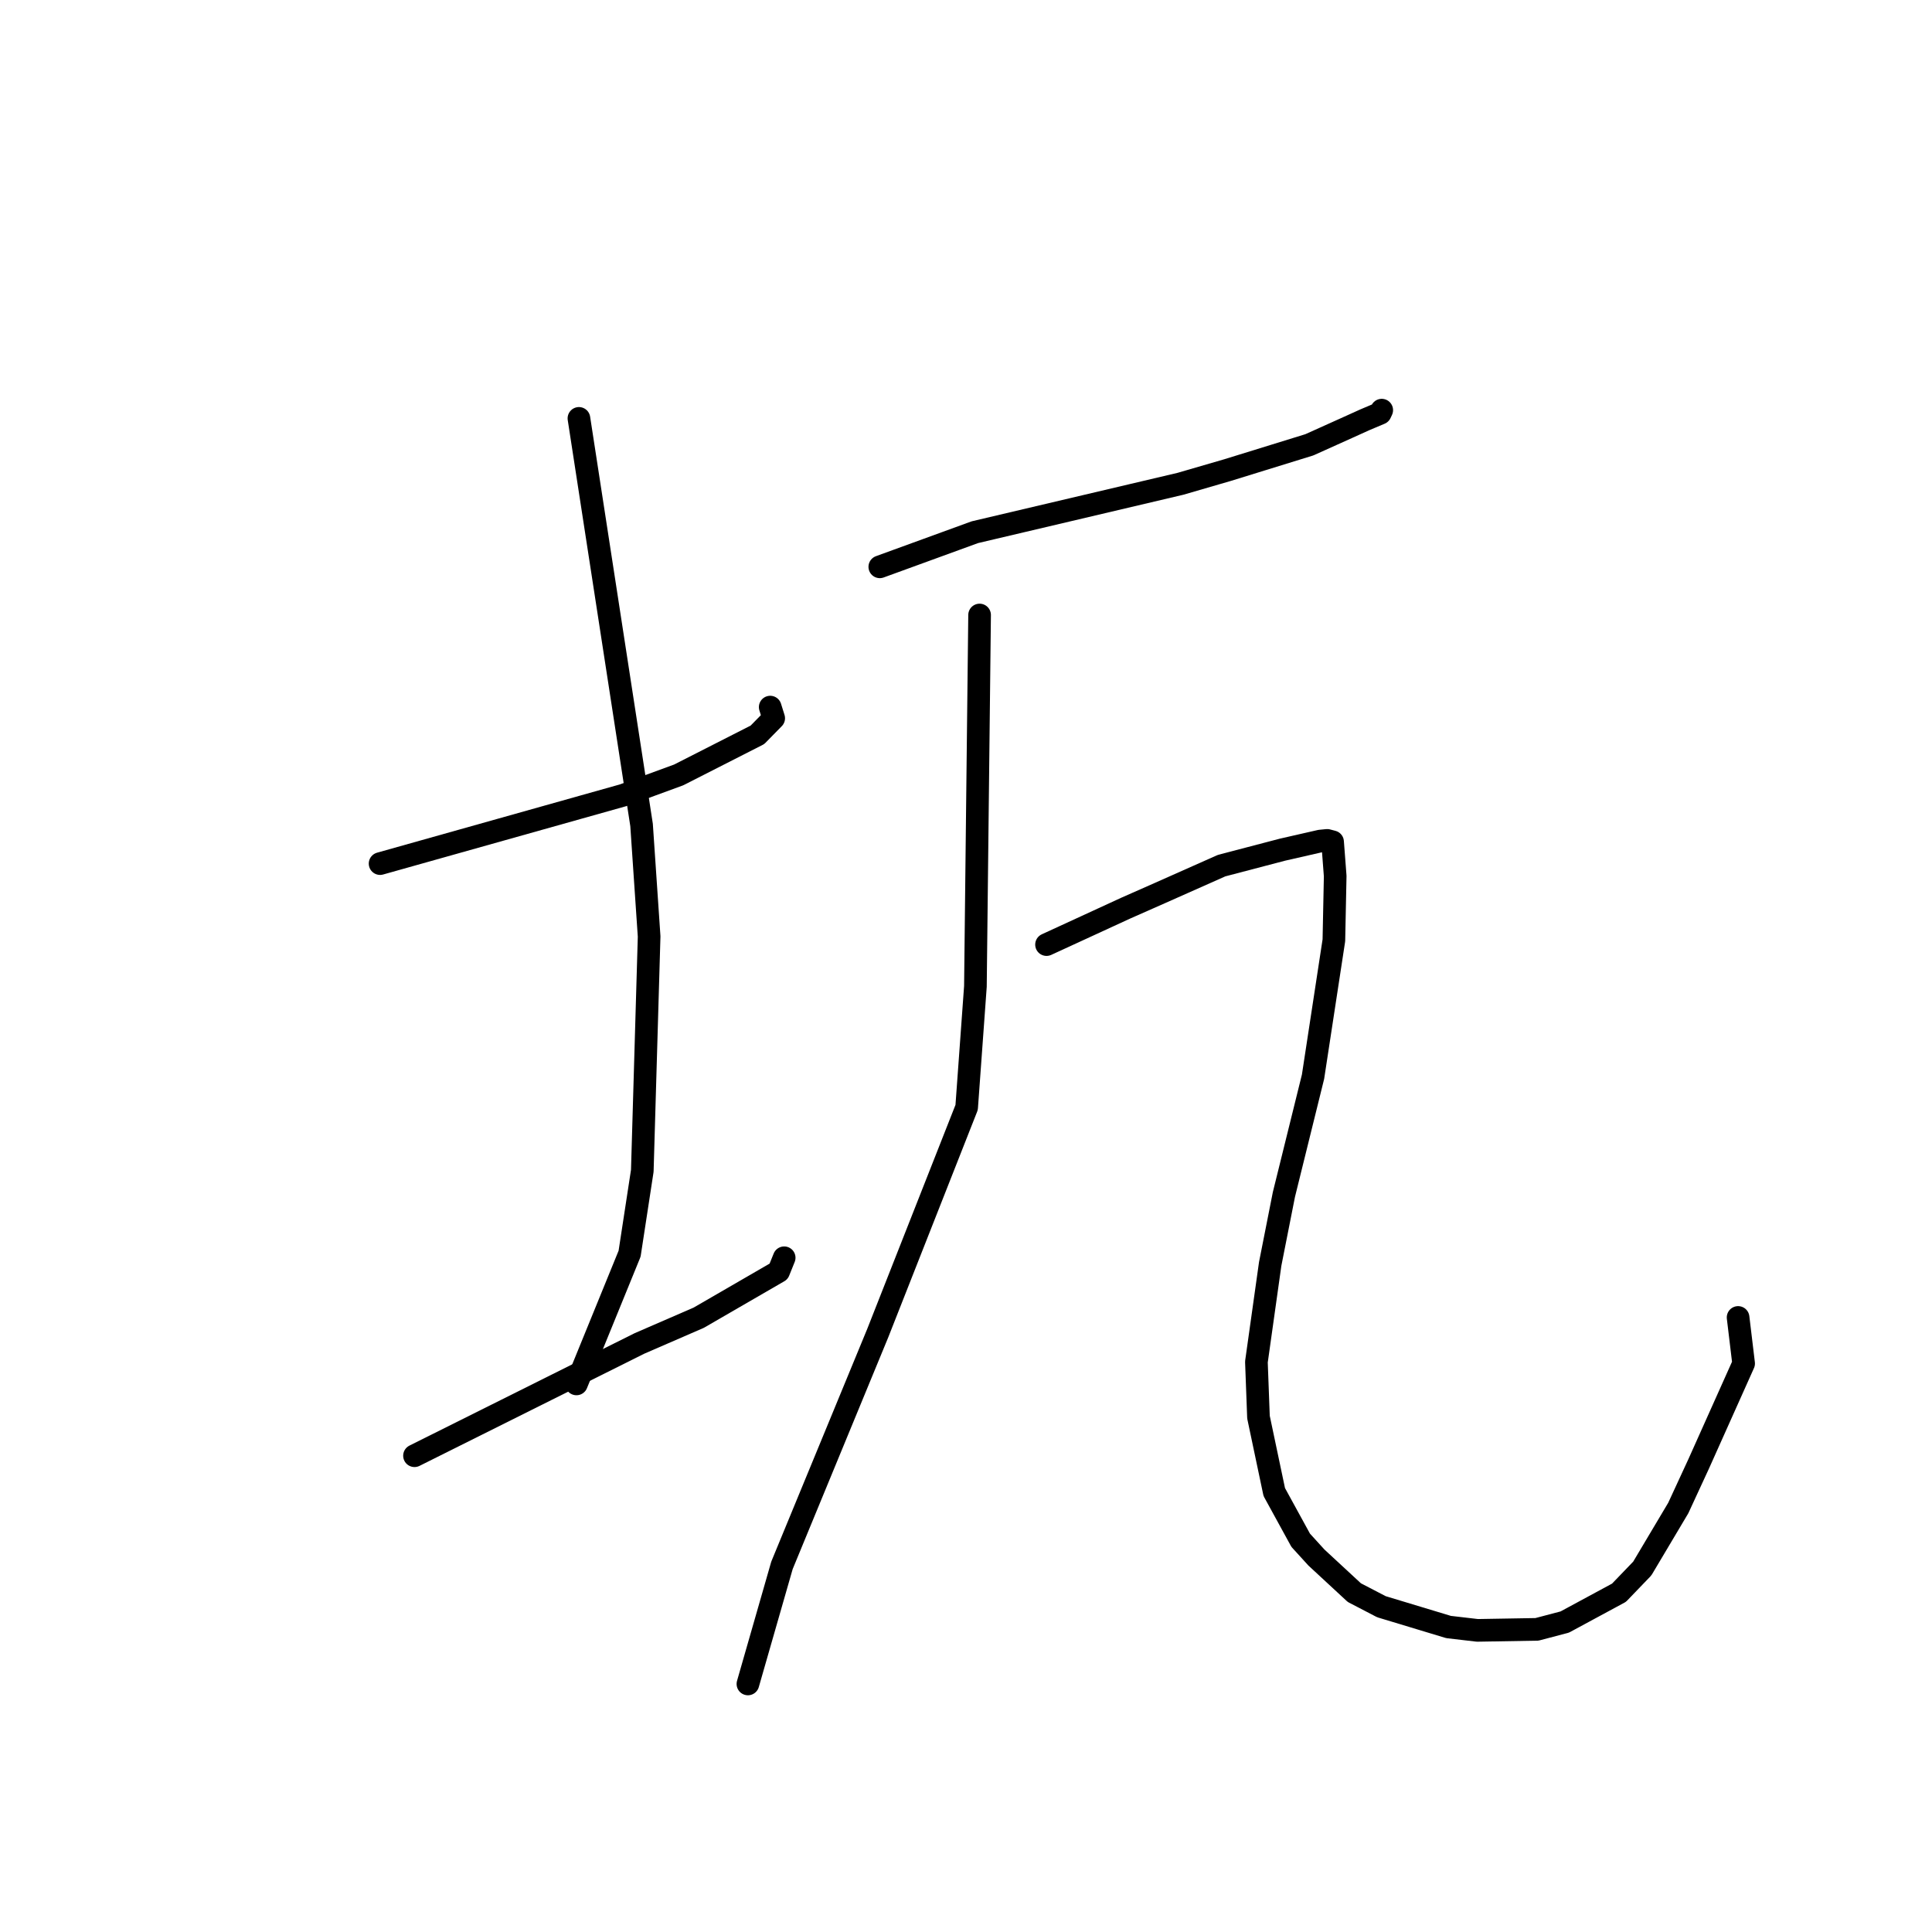 <?xml version="1.0" standalone="no"?>
    <svg width="256" height="256" xmlns="http://www.w3.org/2000/svg" version="1.1">
    <polyline stroke="black" stroke-width="3" stroke-linecap="round" fill="transparent" stroke-linejoin="round" points="50.363 114.432 66.46 109.906 82.557 105.381 89.923 102.684 100.361 97.371 102.519 95.172 102.088 93.794 102.057 93.695 " />
        <polyline stroke="black" stroke-width="3" stroke-linecap="round" fill="transparent" stroke-linejoin="round" points="76.711 55.438 80.861 82.376 85.011 109.313 86.013 124.09 85.108 155.134 83.425 166.12 76.784 182.402 76.384 183.377 " />
        <polyline stroke="black" stroke-width="3" stroke-linecap="round" fill="transparent" stroke-linejoin="round" points="54.923 192.891 69.82 185.456 84.716 178.02 92.587 174.603 103.177 168.473 103.853 166.795 103.908 166.659 " />
        <polyline stroke="black" stroke-width="3" stroke-linecap="round" fill="transparent" stroke-linejoin="round" points="116.578 75.108 122.875 72.815 129.171 70.521 156.411 64.106 162.658 62.29 173.497 58.939 178.622 56.632 180.851 55.623 182.893 54.761 183.043 54.44 183.087 54.346 " />
        <polyline stroke="black" stroke-width="3" stroke-linecap="round" fill="transparent" stroke-linejoin="round" points="129.801 81.491 129.524 106.097 129.247 130.703 128.086 146.738 116.302 176.654 103.614 207.421 99.513 221.703 99.103 223.132 " />
        <polyline stroke="black" stroke-width="3" stroke-linecap="round" fill="transparent" stroke-linejoin="round" points="138.67 125.163 143.911 122.752 149.151 120.34 153.713 118.325 161.864 114.702 169.936 112.586 174.929 111.447 175.859 111.355 176.382 111.491 176.574 111.542 176.92 116.083 176.746 124.595 173.984 142.672 170.124 158.282 168.305 167.486 166.481 180.459 166.755 187.781 168.846 197.701 172.349 204.093 174.438 206.386 179.458 211.033 183.046 212.898 191.943 215.588 195.761 216.033 203.656 215.898 207.336 214.929 214.525 211.045 217.608 207.84 222.38 199.819 225.081 193.975 231.039 180.672 230.371 175.111 230.306 174.569 " />
        </svg>